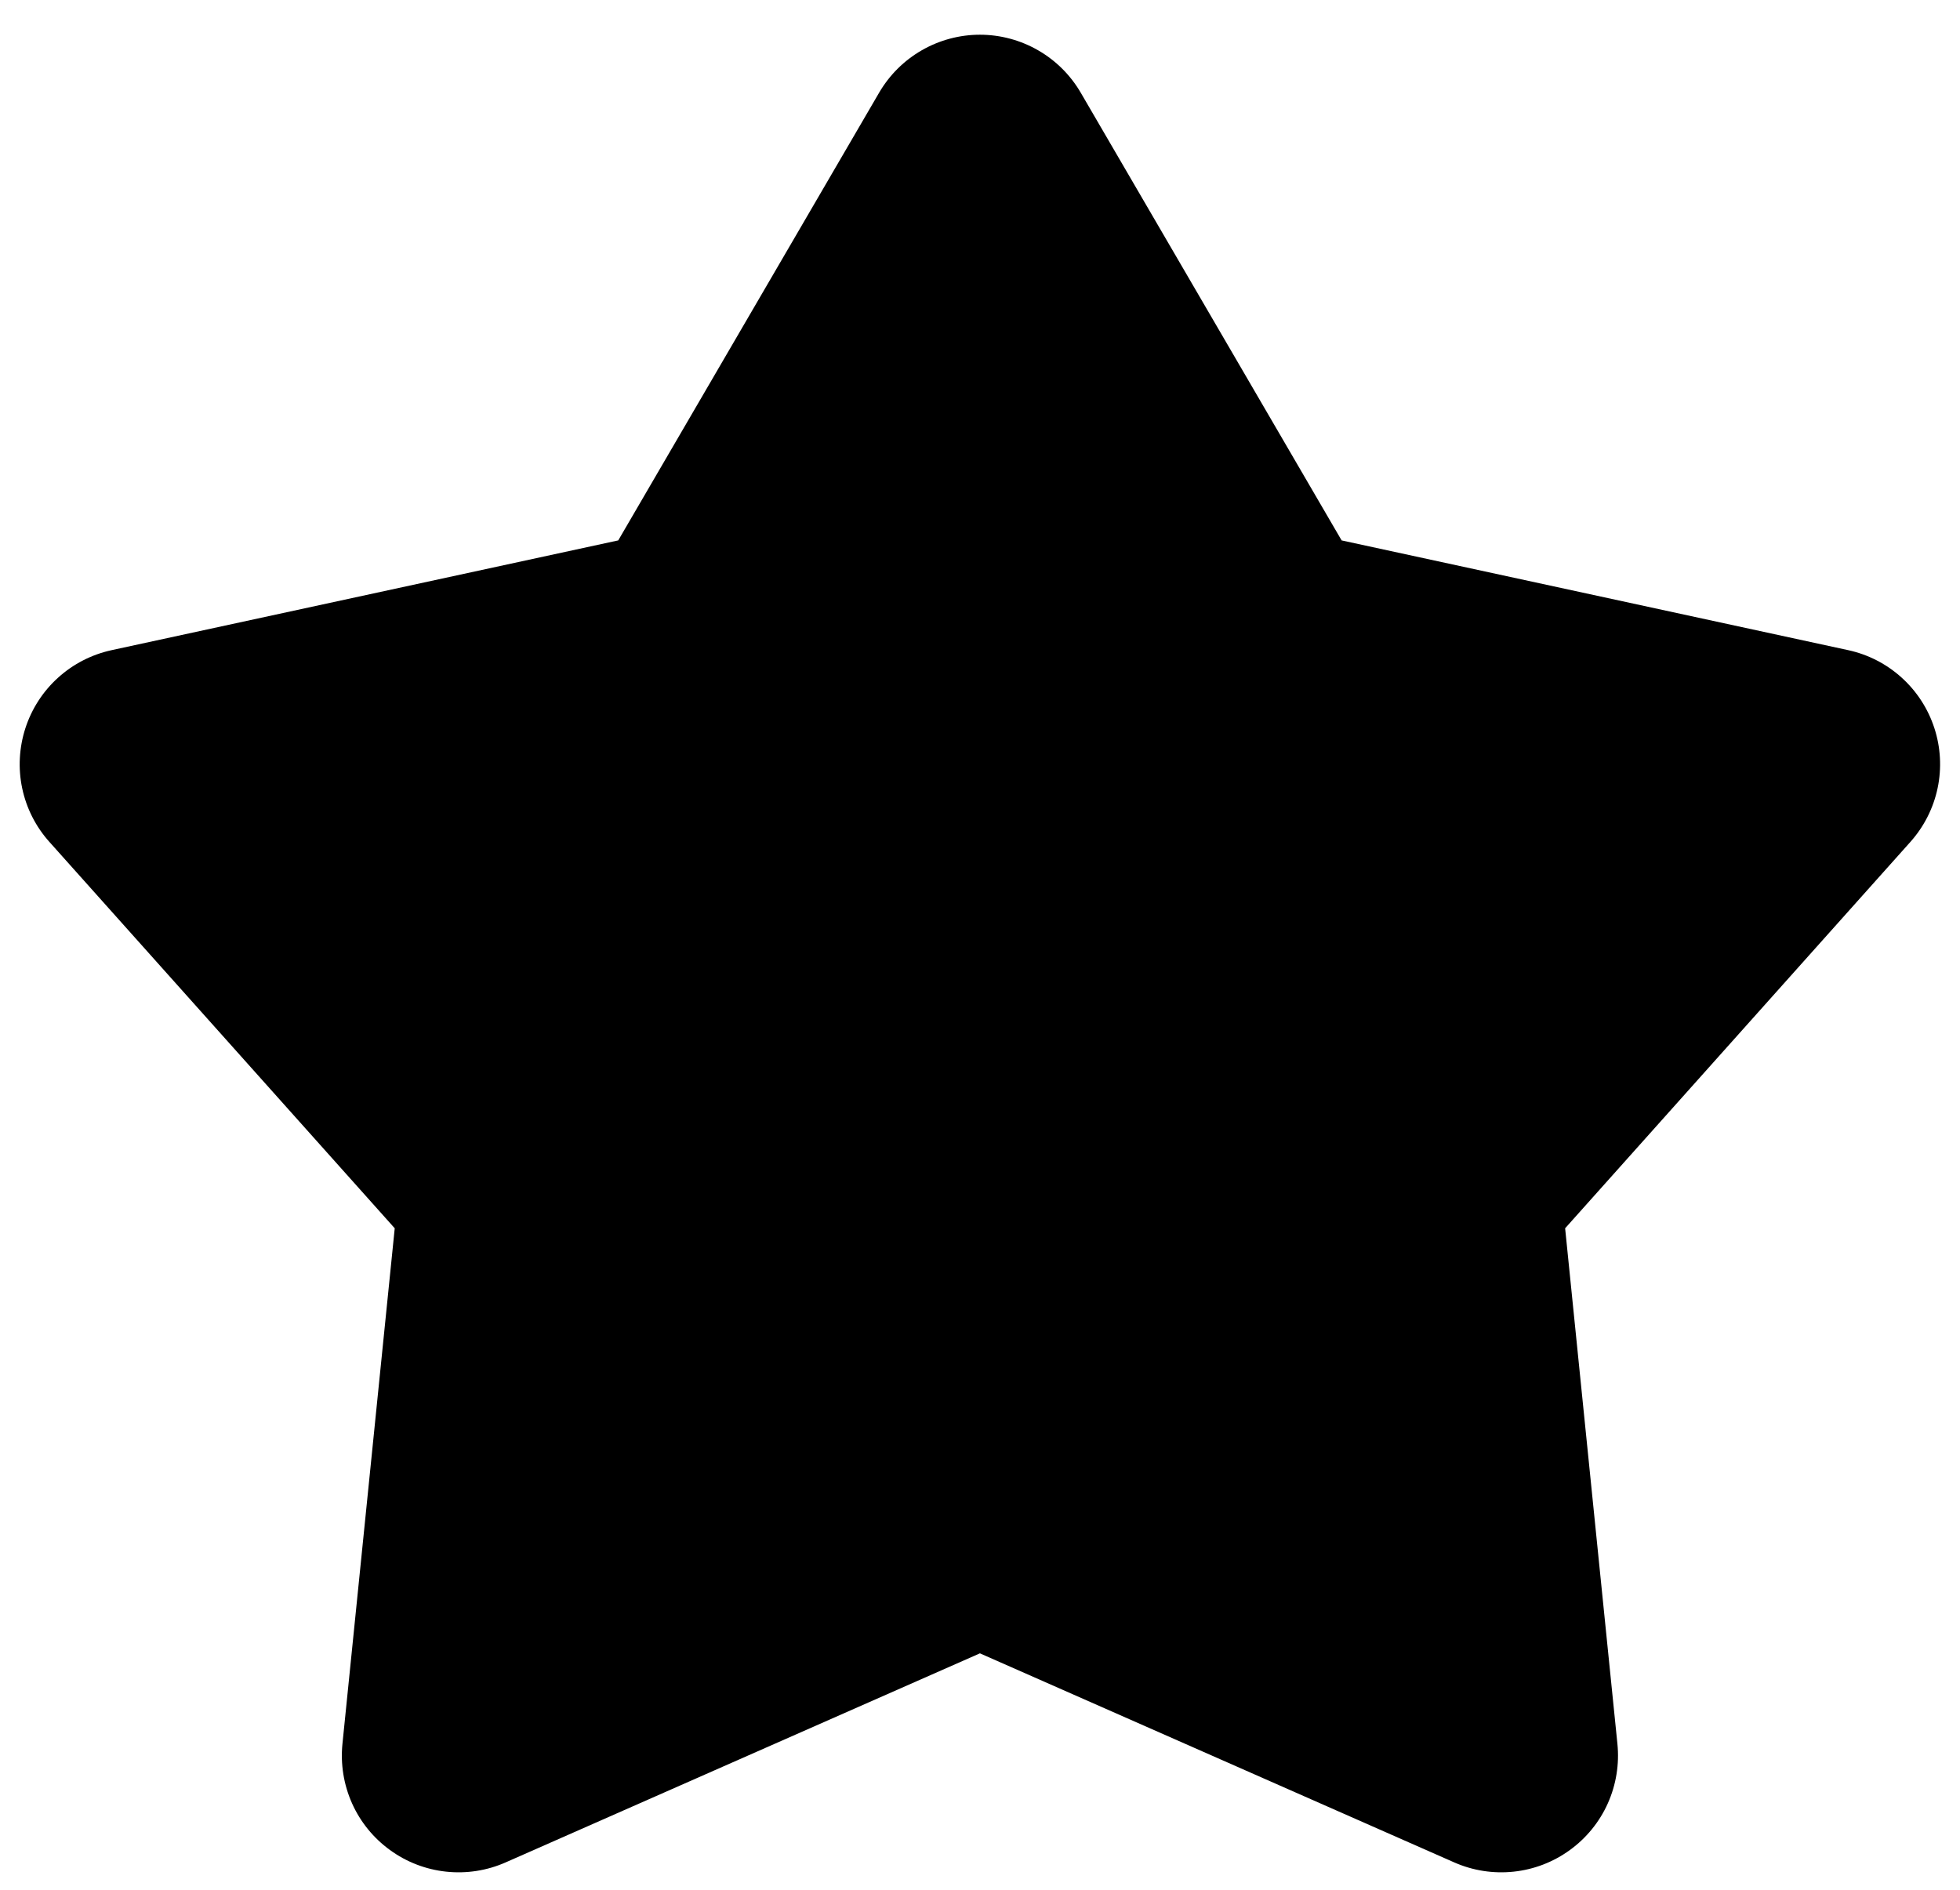 <svg width="28" height="27" viewBox="0 0 28 27" fill="none" xmlns="http://www.w3.org/2000/svg">
<path d="M12.559 1.324C12.706 1.072 12.916 0.863 13.169 0.718C13.421 0.573 13.708 0.496 13.999 0.496C14.29 0.496 14.577 0.573 14.829 0.718C15.082 0.863 15.292 1.072 15.439 1.324L19.166 7.721L26.403 9.289C26.688 9.351 26.951 9.486 27.167 9.682C27.383 9.877 27.544 10.126 27.634 10.403C27.724 10.68 27.74 10.976 27.68 11.261C27.62 11.546 27.486 11.81 27.292 12.028L22.359 17.549L23.106 24.916C23.135 25.206 23.088 25.498 22.969 25.765C22.85 26.031 22.663 26.261 22.427 26.432C22.191 26.604 21.915 26.71 21.625 26.741C21.335 26.772 21.042 26.727 20.775 26.609L13.999 23.622L7.223 26.609C6.956 26.727 6.663 26.772 6.373 26.741C6.083 26.71 5.807 26.604 5.571 26.432C5.335 26.261 5.148 26.031 5.029 25.765C4.91 25.498 4.863 25.206 4.892 24.916L5.639 17.549L0.706 12.029C0.511 11.812 0.377 11.547 0.317 11.262C0.257 10.977 0.273 10.681 0.363 10.403C0.453 10.126 0.614 9.877 0.83 9.682C1.046 9.486 1.31 9.351 1.595 9.289L8.832 7.721L12.559 1.324Z" fill="black"/>
</svg>
